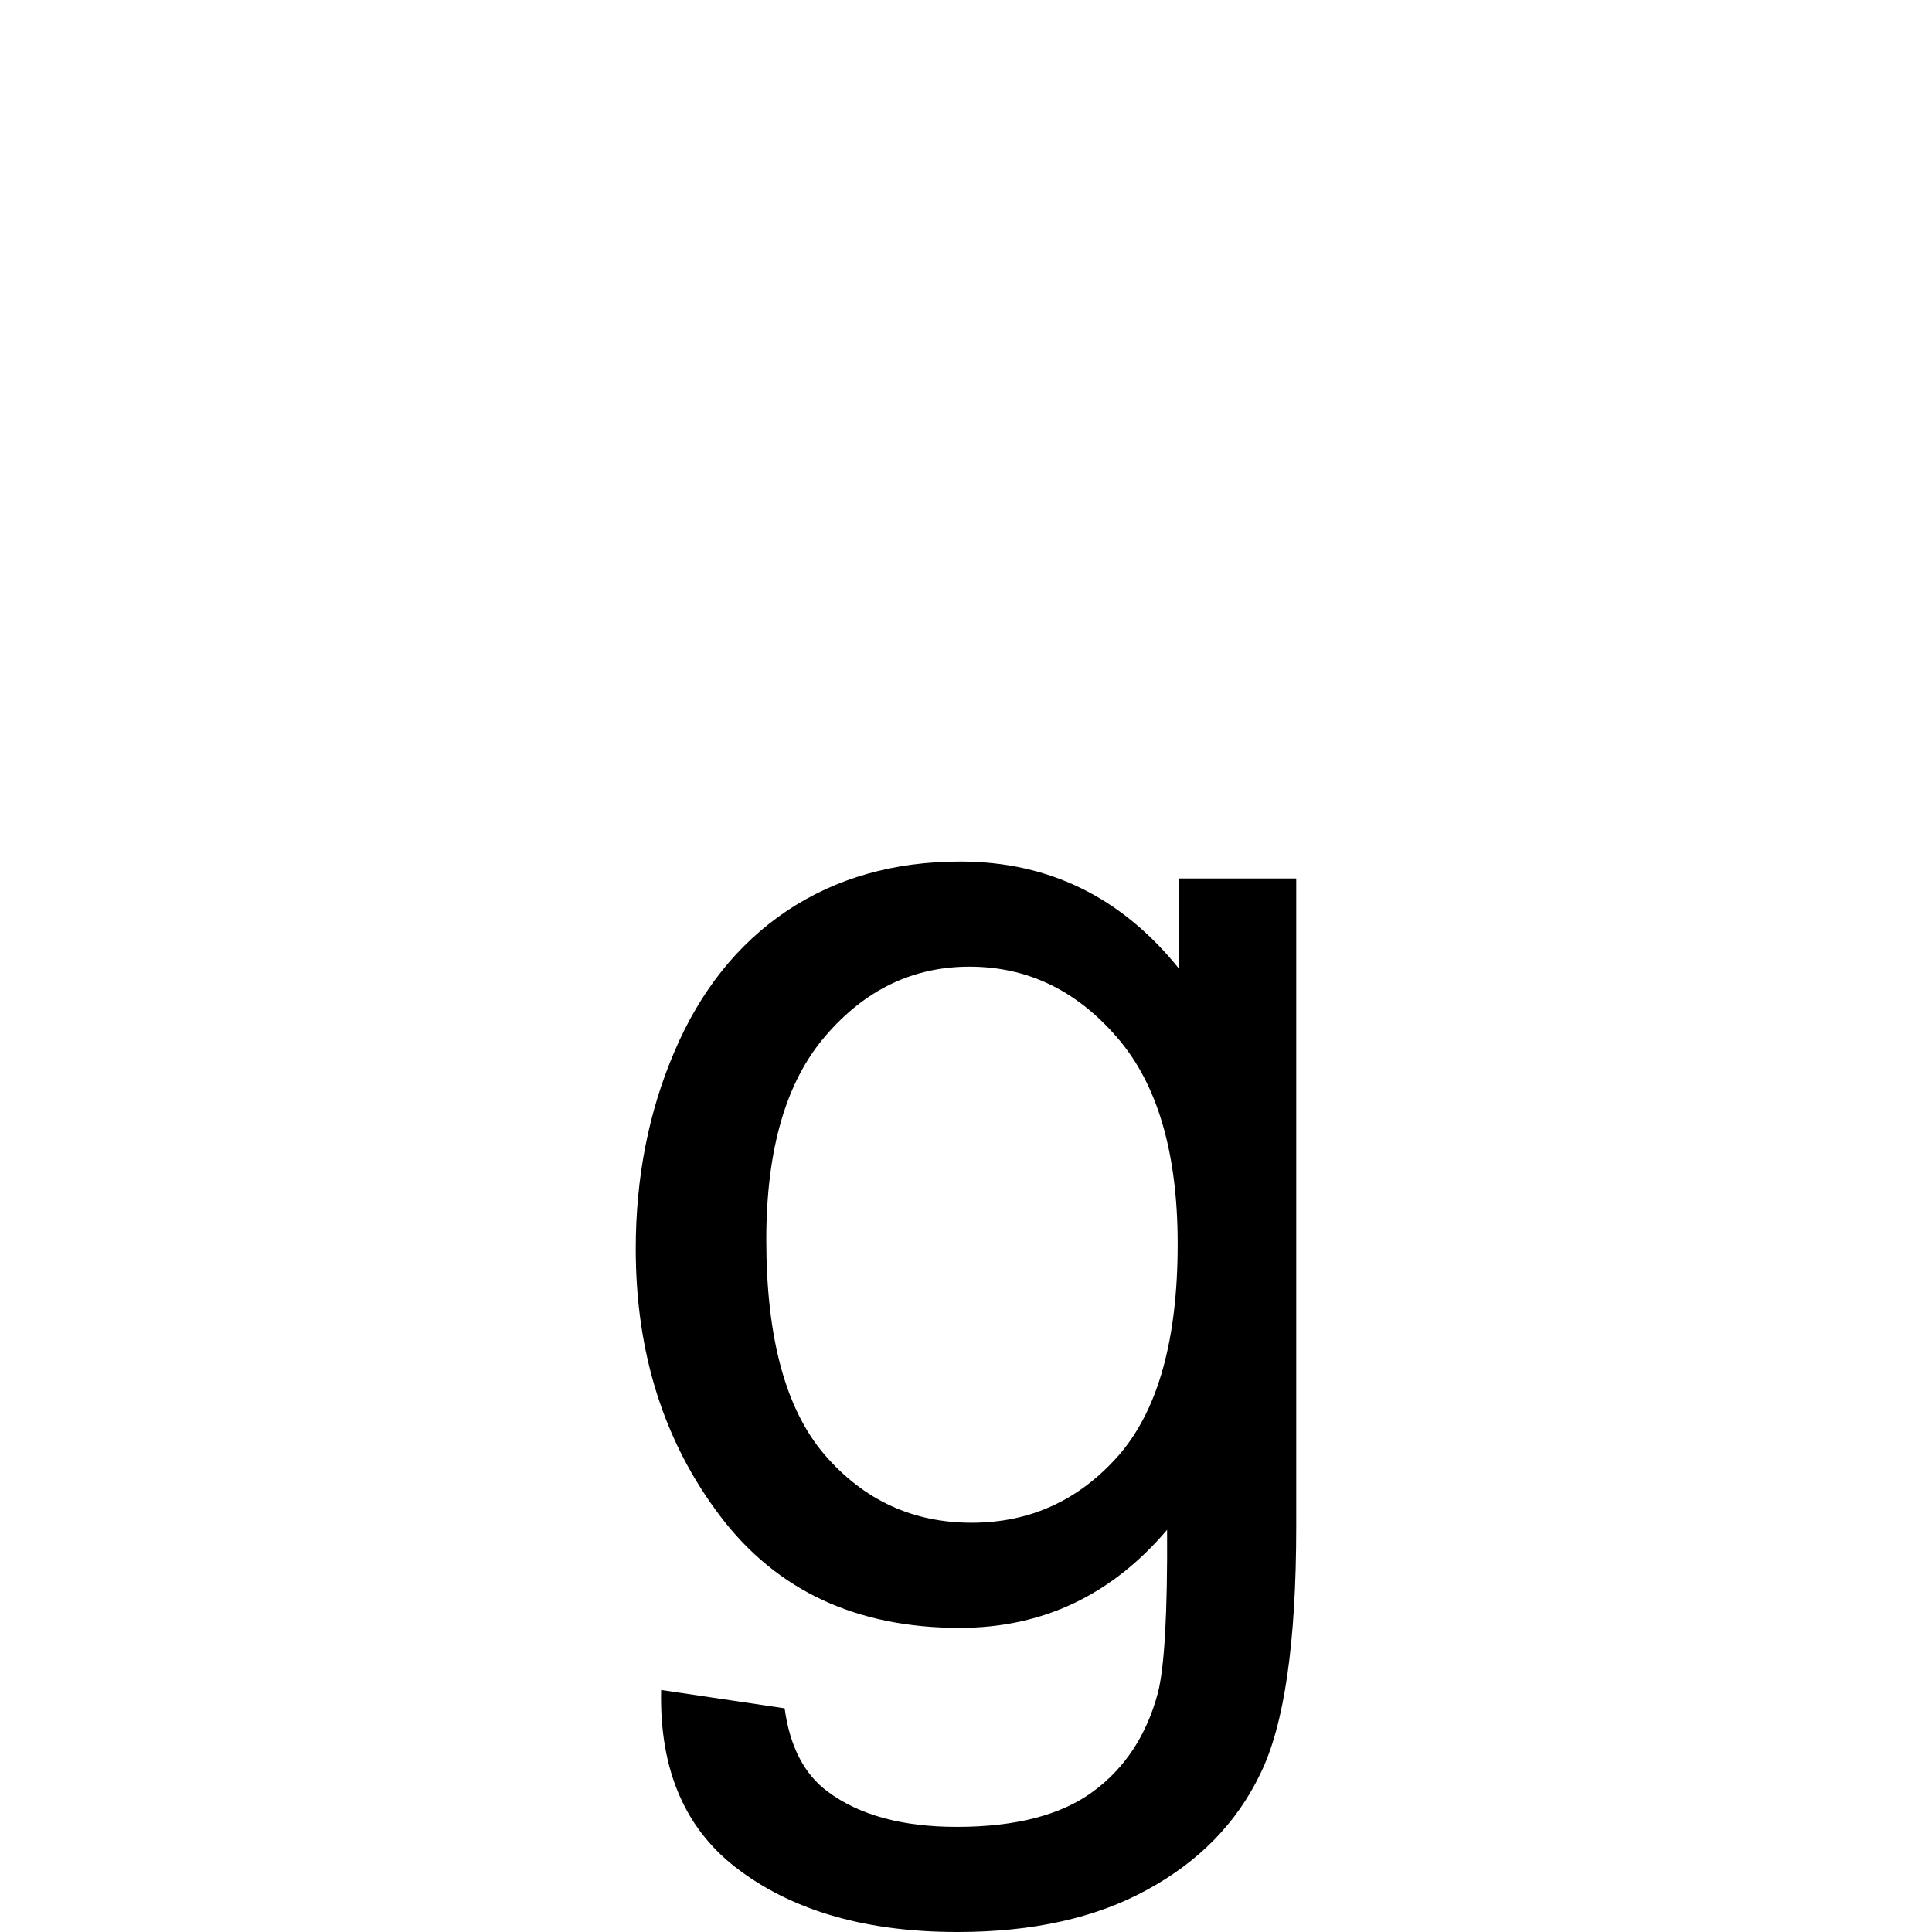 <?xml version="1.0" encoding="UTF-8"?>
<svg width="800" height="800" version="1.1" viewBox="0 0 512 512" xmlns="http://www.w3.org/2000/svg">
 <path d="m175.21 447.86 32.726 4.862q2.057 15.148 11.407 22.067 12.529 9.35 34.222 9.35 23.376 0 36.092-9.35t17.205-26.181q2.618-10.285 2.431-43.198-22.067 25.994-54.98 25.994-40.954 0-63.395-29.547-22.441-29.547-22.441-70.875 0-28.425 10.285-52.362 10.285-24.124 29.734-37.214 19.636-13.09 46.004-13.09 35.157 0 57.972 28.425v-23.937h31.043v171.67q0 46.378-9.537 65.639-9.35 19.449-29.921 30.669-20.384 11.22-50.305 11.22-35.531 0-57.411-16.083-21.88-15.896-21.132-48.061zm27.864-119.31q0 39.084 15.522 57.037 15.522 17.953 38.897 17.953 23.189 0 38.897-17.766 15.709-17.953 15.709-56.102 0-36.466-16.27-54.98-16.083-18.514-38.897-18.514-22.441 0-38.149 18.327-15.709 18.14-15.709 54.045z" stroke-width="31.916" aria-label="g"/>
</svg>
